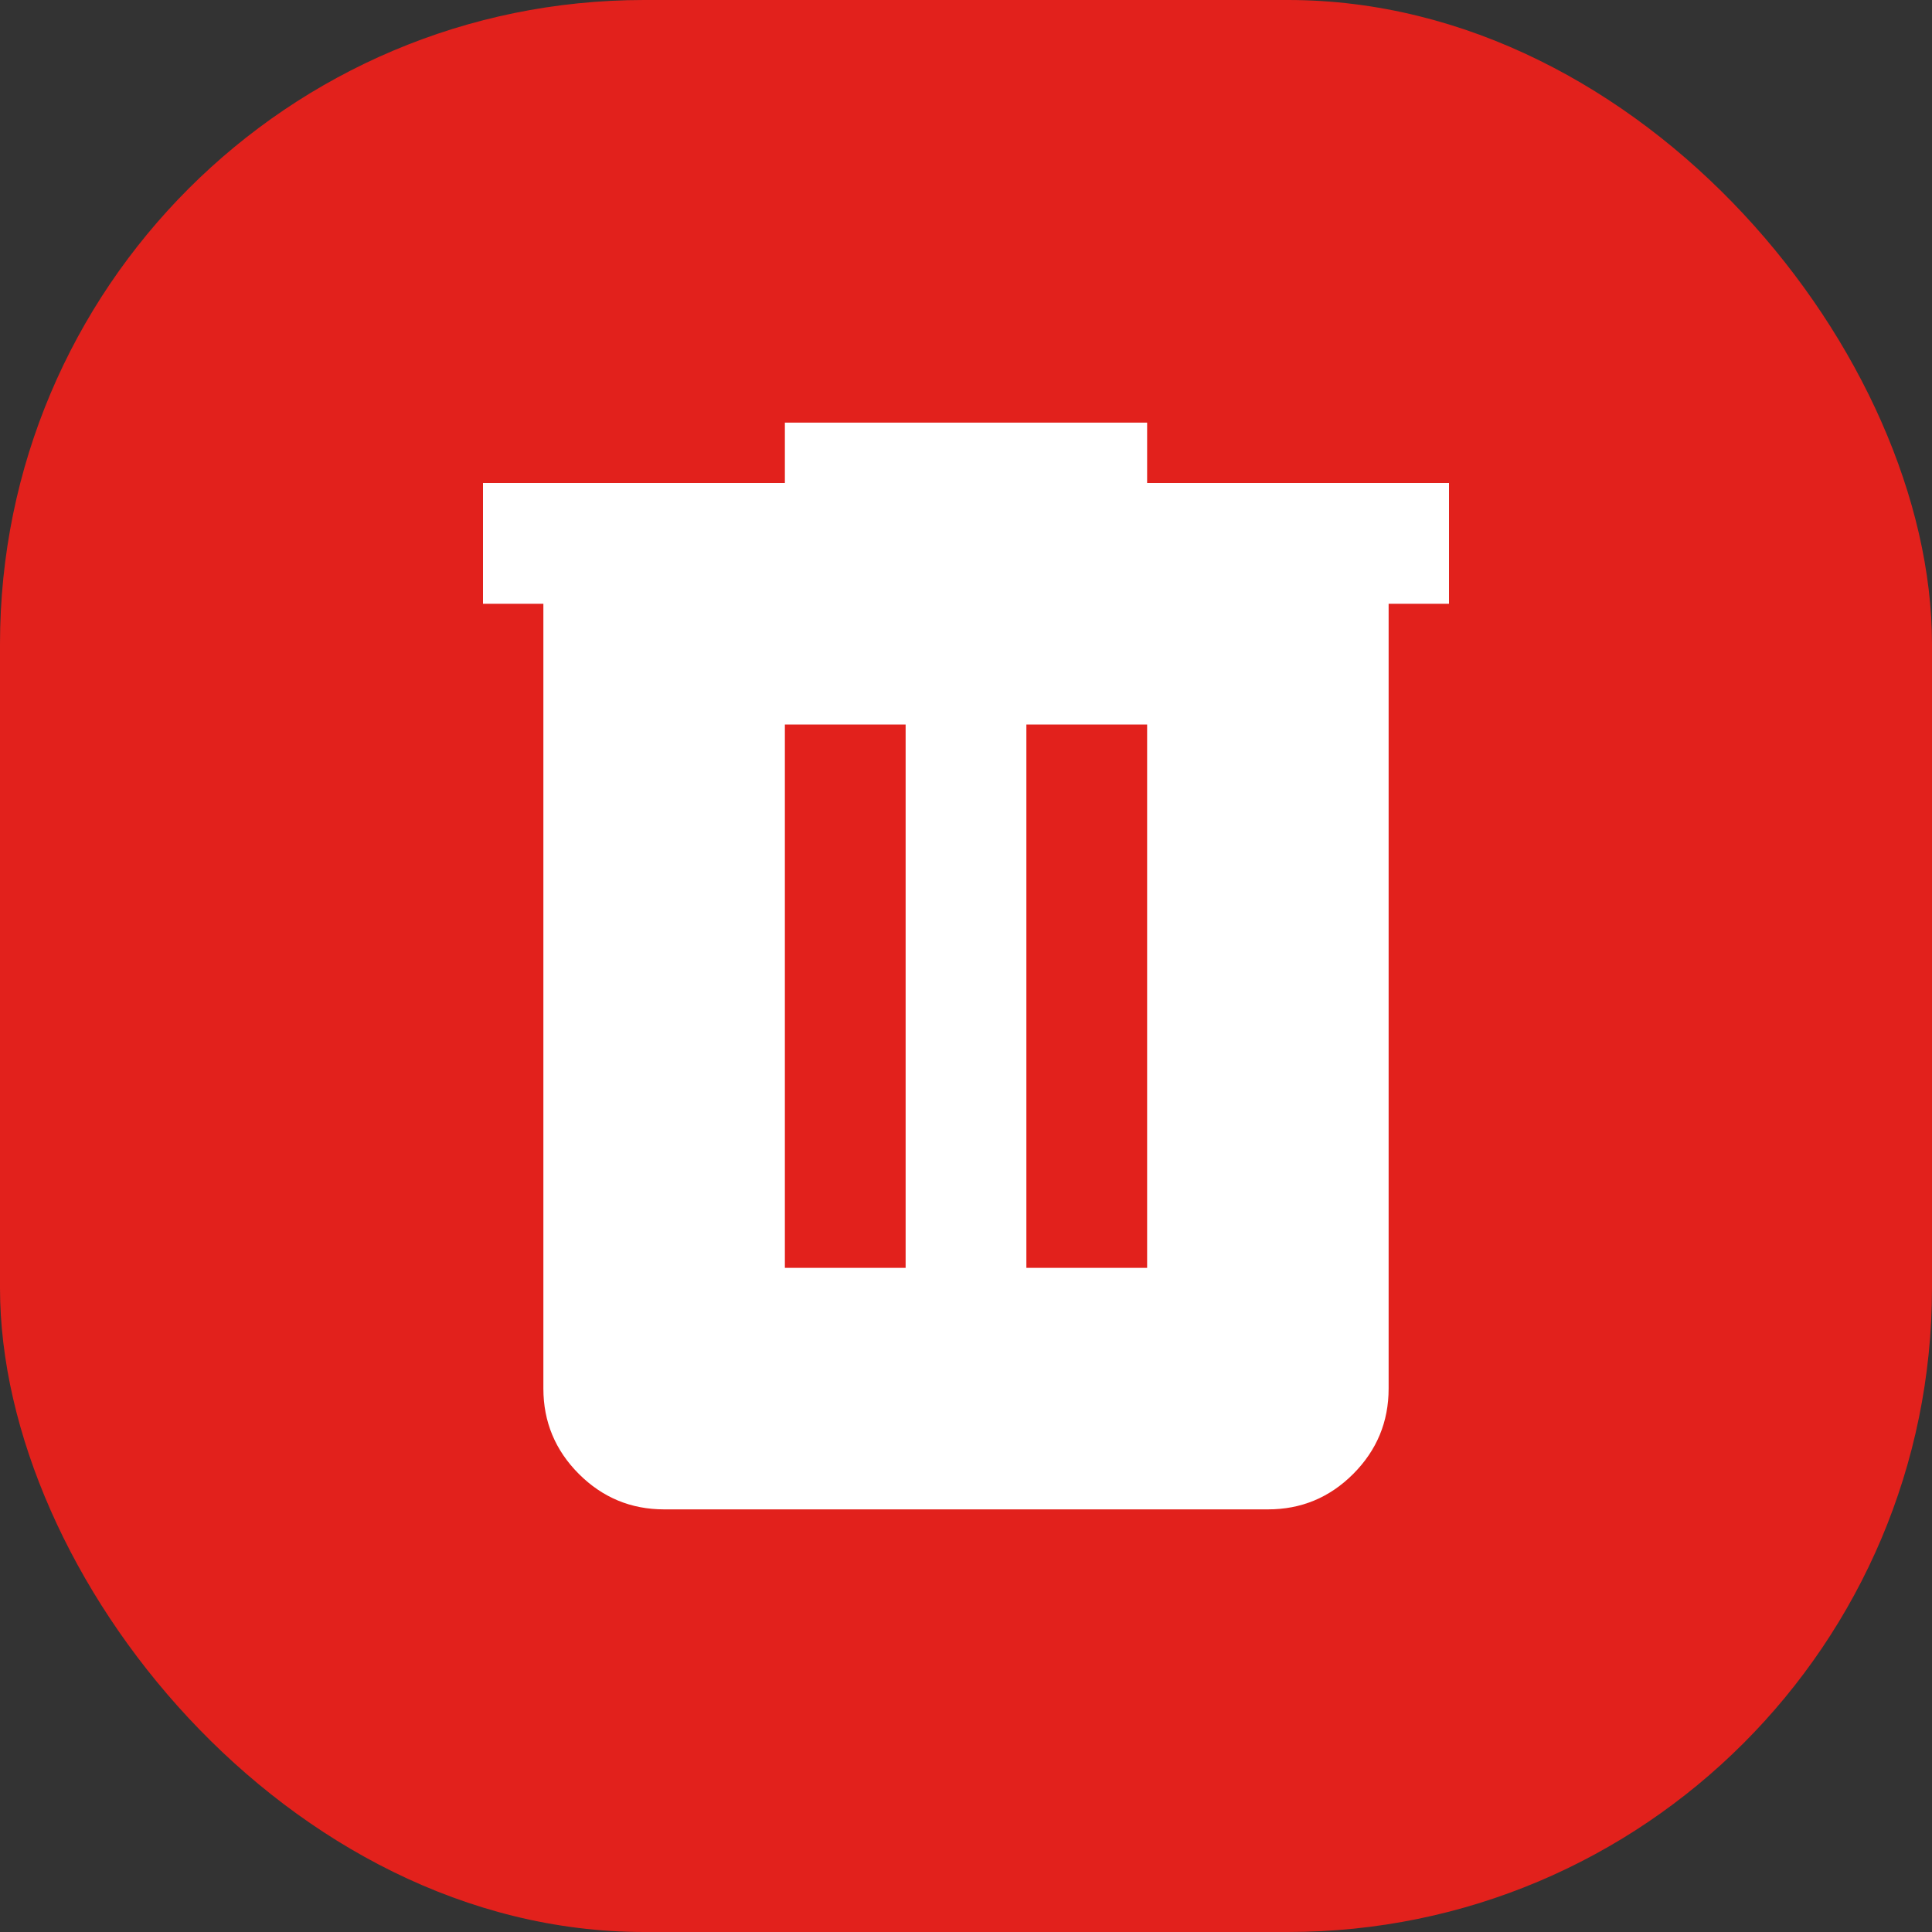 <svg width="48" height="48" viewBox="0 0 48 48" fill="none" xmlns="http://www.w3.org/2000/svg">
<rect x="0" y="0" width="48" height="48" fill="#333333" stroke="none"/>
<rect width="48" height="48" rx="16" fill="#E2211C"/>
<path d="M16.5 37.5C15.675 37.5 14.969 37.206 14.382 36.62C13.795 36.032 13.501 35.326 13.5 34.5V15H12V12H19.5V10.5H28.5V12H36V15H34.5V34.5C34.5 35.325 34.206 36.032 33.62 36.62C33.032 37.208 32.326 37.501 31.5 37.5H16.5ZM19.5 31.5H22.5V18H19.5V31.5ZM25.5 31.5H28.5V18H25.5V31.5Z" fill="white"/>
</svg>
